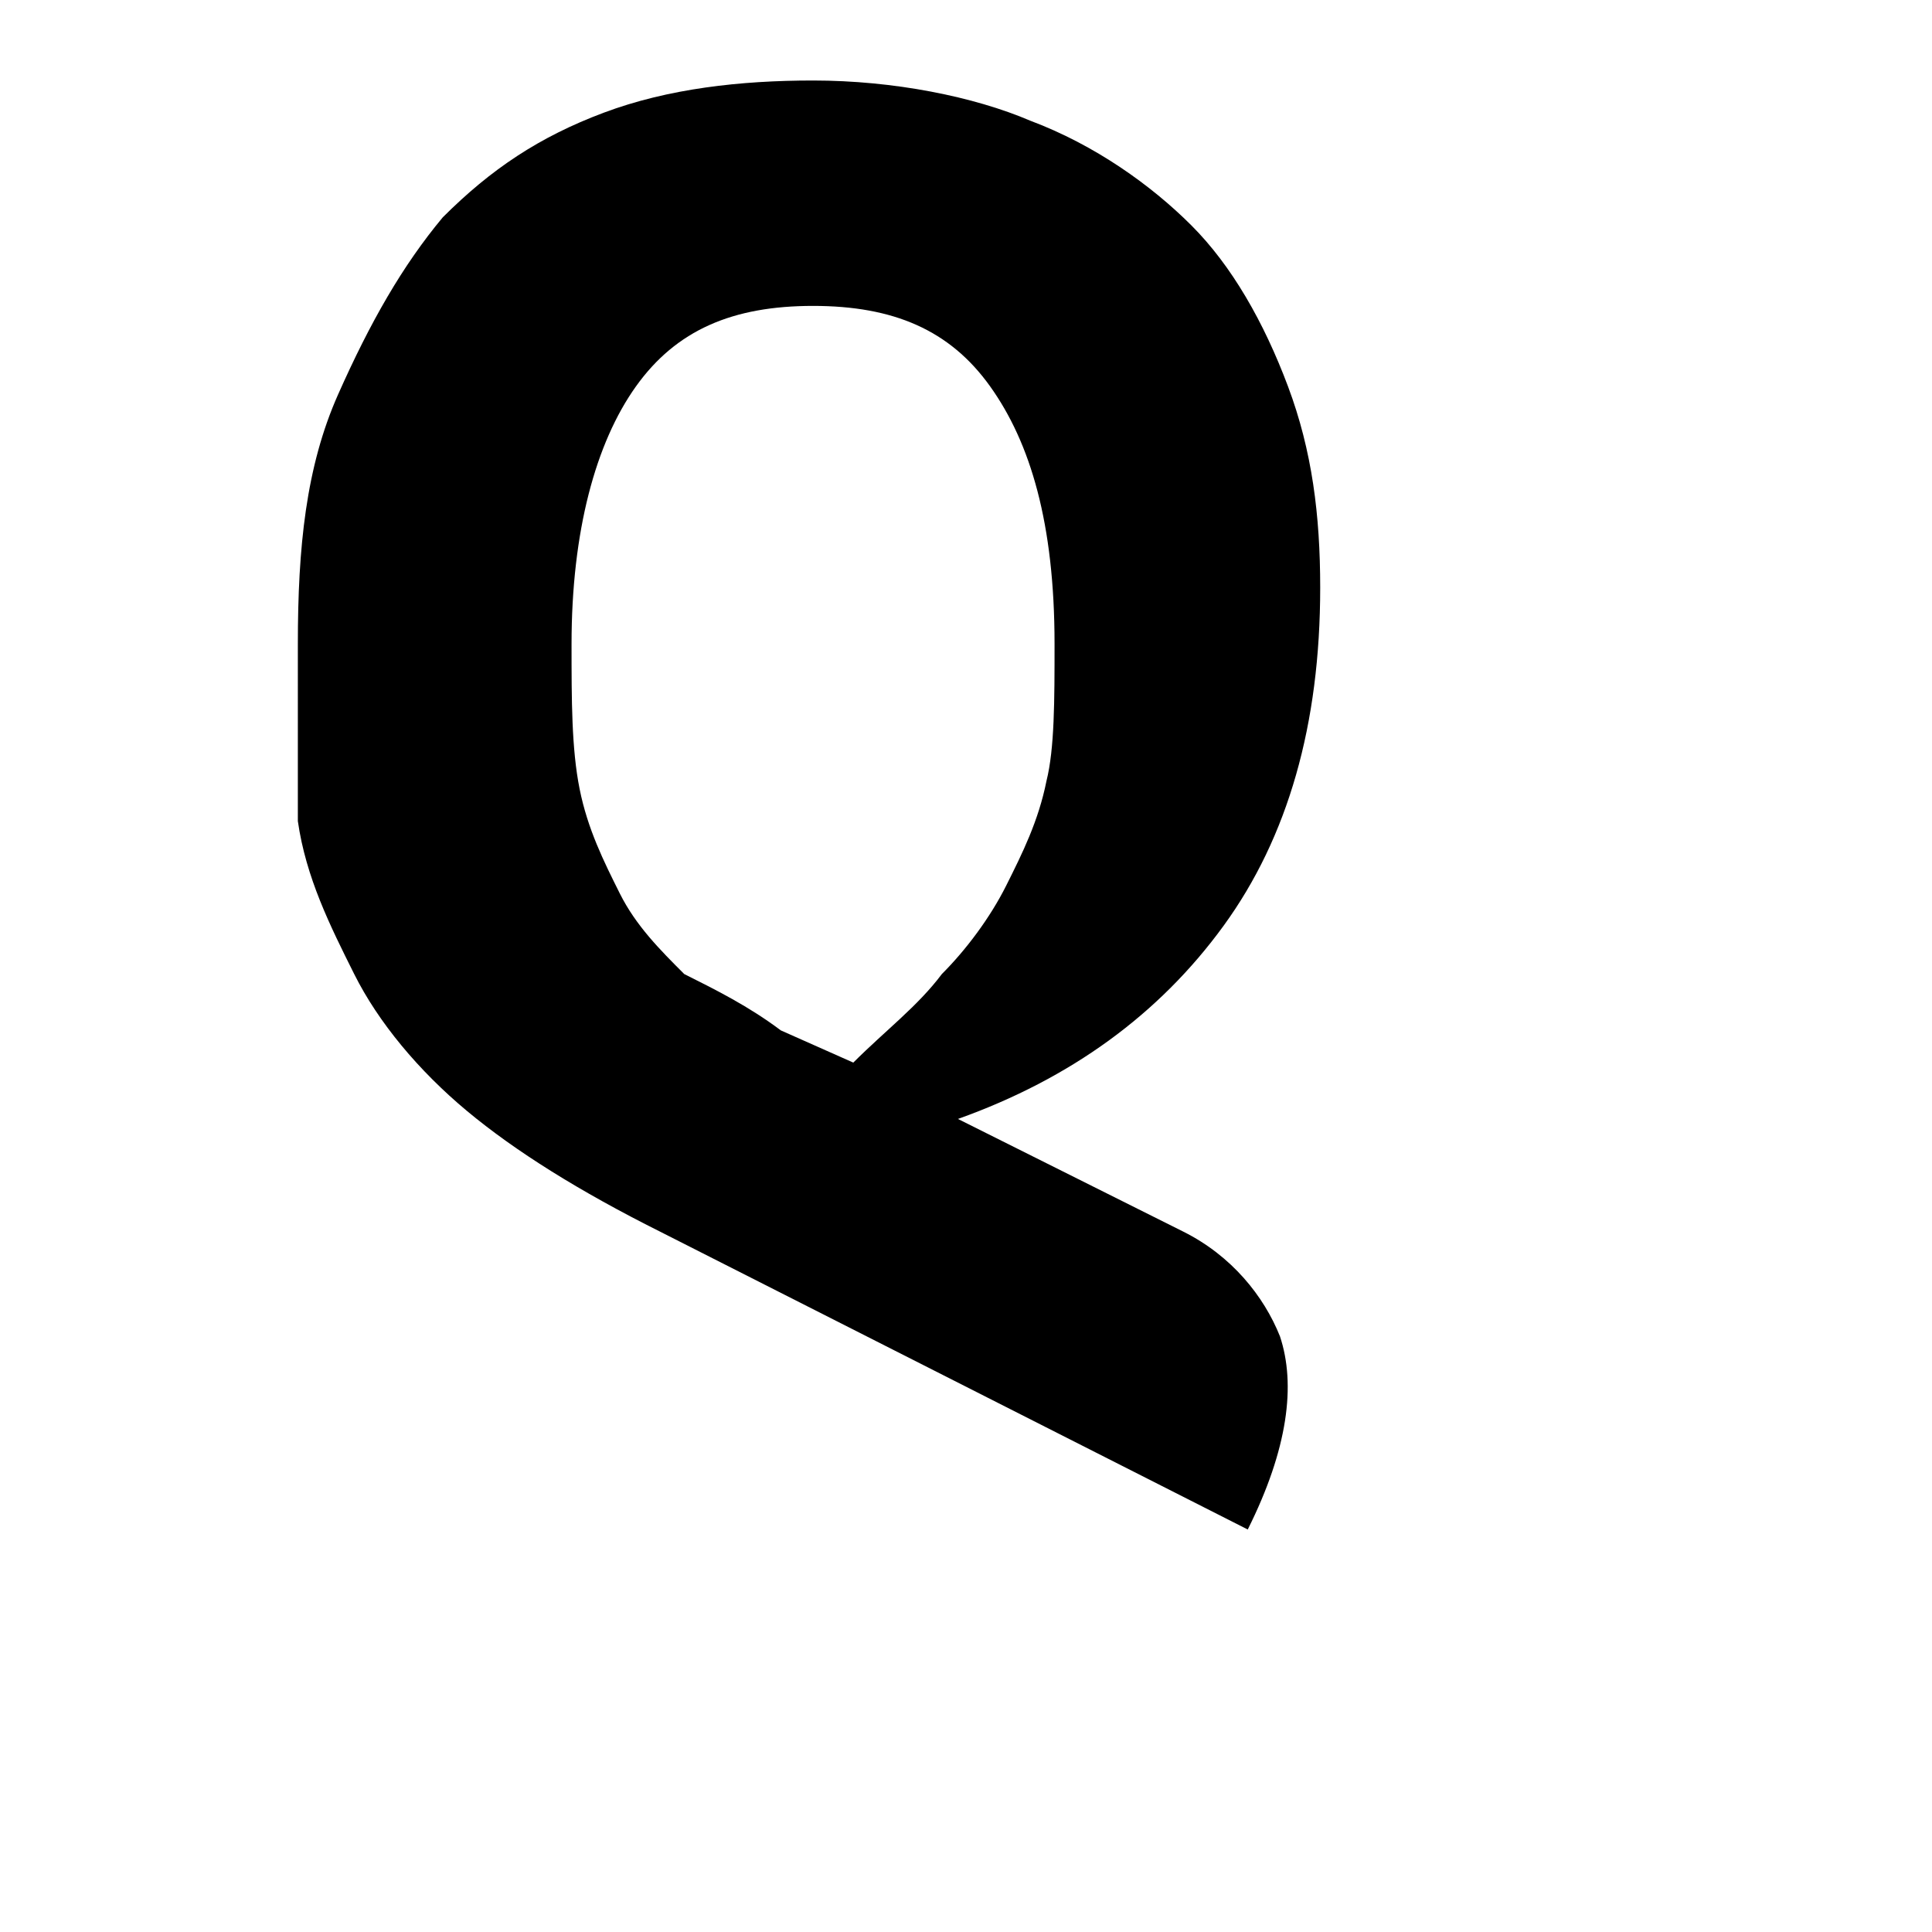 <?xml version="1.0" encoding="utf-8"?>
<svg width="20" height="20" xmlns="http://www.w3.org/2000/svg" viewBox="0 0 24 24"
            className="inline-block h-6 w-6 fill-current m-0">
<path d="M3.7,8c0-1.2,0.1-2.2,0.5-3.1S5,3.3,5.5,2.7c0.6-0.6,1.2-1,2-1.3S9.2,1,10.1,1c1,0,2,0.2,2.7,0.5c0.8,0.3,1.5,0.8,2,1.3
	s0.9,1.2,1.2,2c0.3,0.8,0.4,1.6,0.4,2.5c0,1.7-0.4,3.1-1.2,4.2s-1.9,1.9-3.3,2.4l2.8,1.4c0.6,0.3,1,0.8,1.2,1.3
	c0.2,0.6,0.1,1.4-0.4,2.4l-7.3-3.7c-1-0.5-1.8-1-2.4-1.5s-1.1-1.1-1.4-1.7c-0.3-0.6-0.6-1.2-0.7-1.9C3.7,9.5,3.7,8.8,3.7,8z
	 M9.7,12.8l0.9,0.4c0.4-0.4,0.8-0.7,1.1-1.1c0.3-0.3,0.6-0.7,0.8-1.1s0.4-0.8,0.5-1.3c0.1-0.4,0.1-1,0.1-1.7c0-1.5-0.3-2.5-0.8-3.2
	s-1.2-1-2.2-1s-1.7,0.3-2.2,1S7.1,6.6,7.1,8c0,0.7,0,1.3,0.1,1.8s0.3,0.9,0.5,1.3c0.2,0.4,0.5,0.7,0.8,1C8.9,12.3,9.3,12.5,9.7,12.8
	z"/>
</svg>
